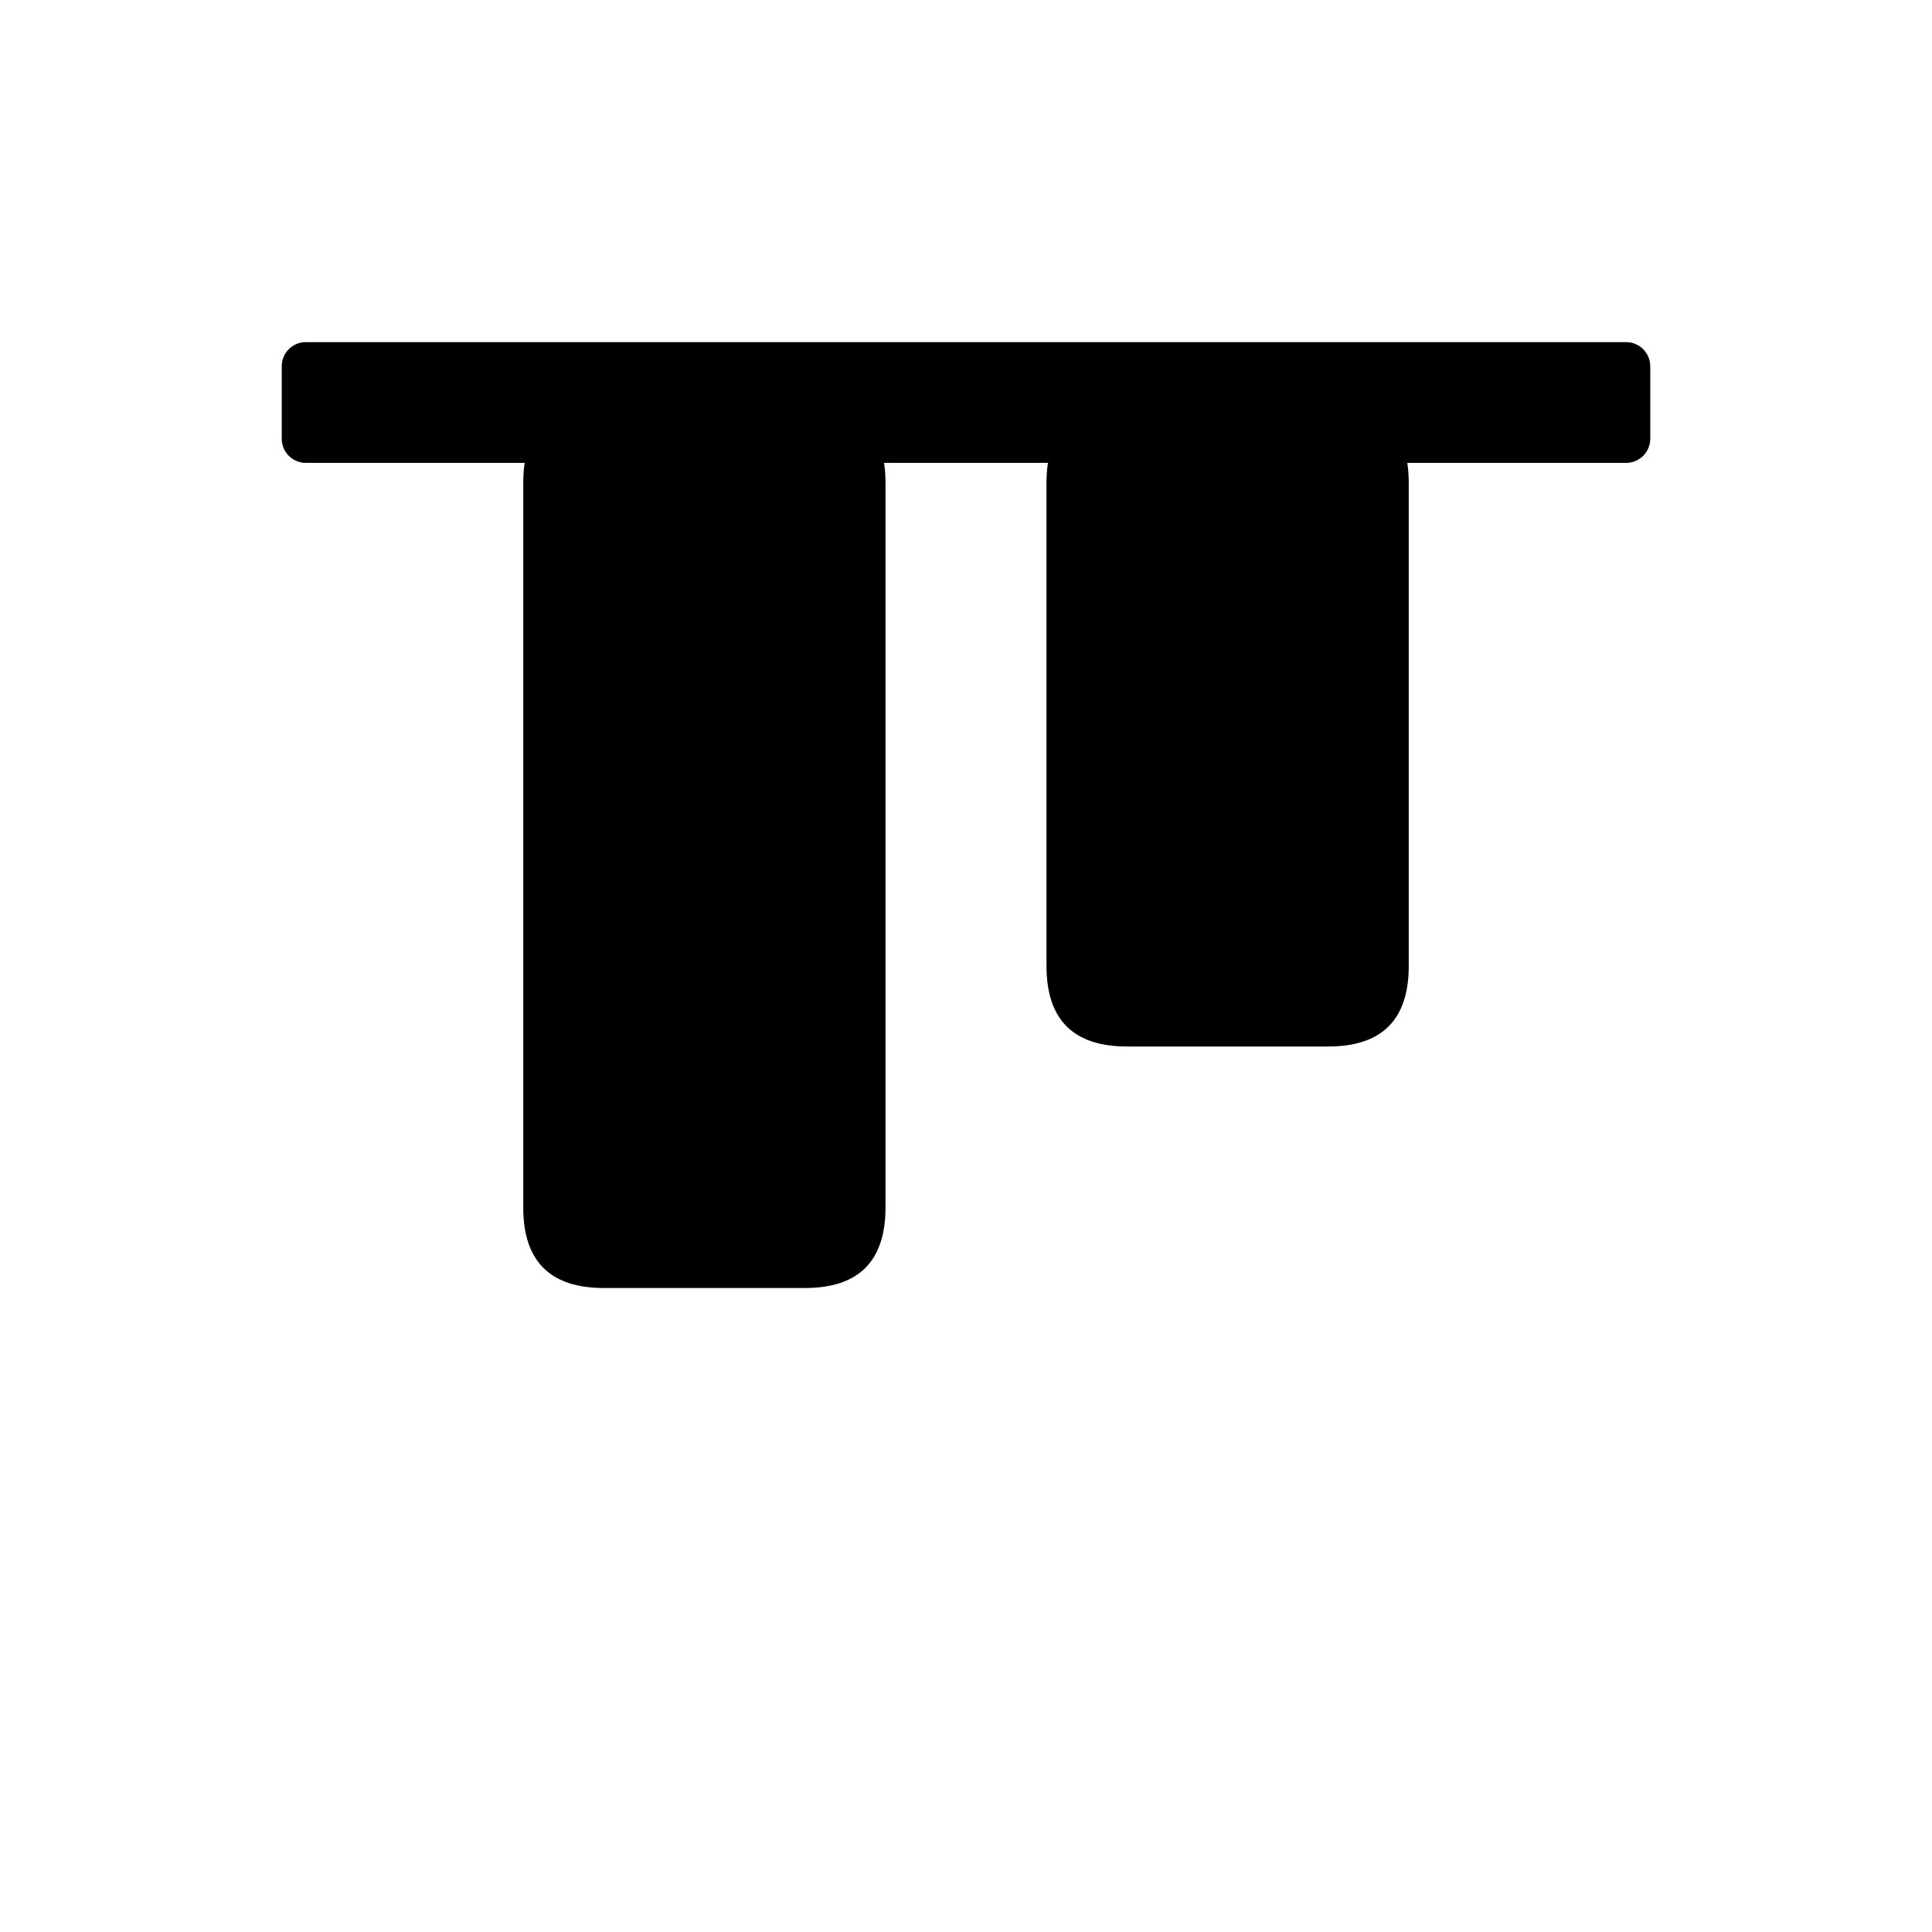<svg t="1715934332187" class="icon" viewBox="0 0 1024 1024" version="1.1" xmlns="http://www.w3.org/2000/svg" p-id="9104" width="200" height="200"><path d="M554.667 213.333m42.667 0l106.667 0q42.667 0 42.667 42.667l0 256q0 42.667-42.667 42.667l-106.667 0q-42.667 0-42.667-42.667l0-256q0-42.667 42.667-42.667Z"  p-id="9105"></path><path d="M277.333 213.333m42.667 0l106.667 0q42.667 0 42.667 42.667l0 384q0 42.667-42.667 42.667l-106.667 0q-42.667 0-42.667-42.667l0-384q0-42.667 42.667-42.667Z"  p-id="9106"></path><path d="M874.667 194.133v38.4a12.8 12.8 0 0 1-12.8 12.8H162.133a12.8 12.8 0 0 1-12.8-12.8V194.133A12.8 12.8 0 0 1 162.133 181.333h699.733a12.8 12.8 0 0 1 12.8 12.8z"  p-id="9107"></path></svg>
